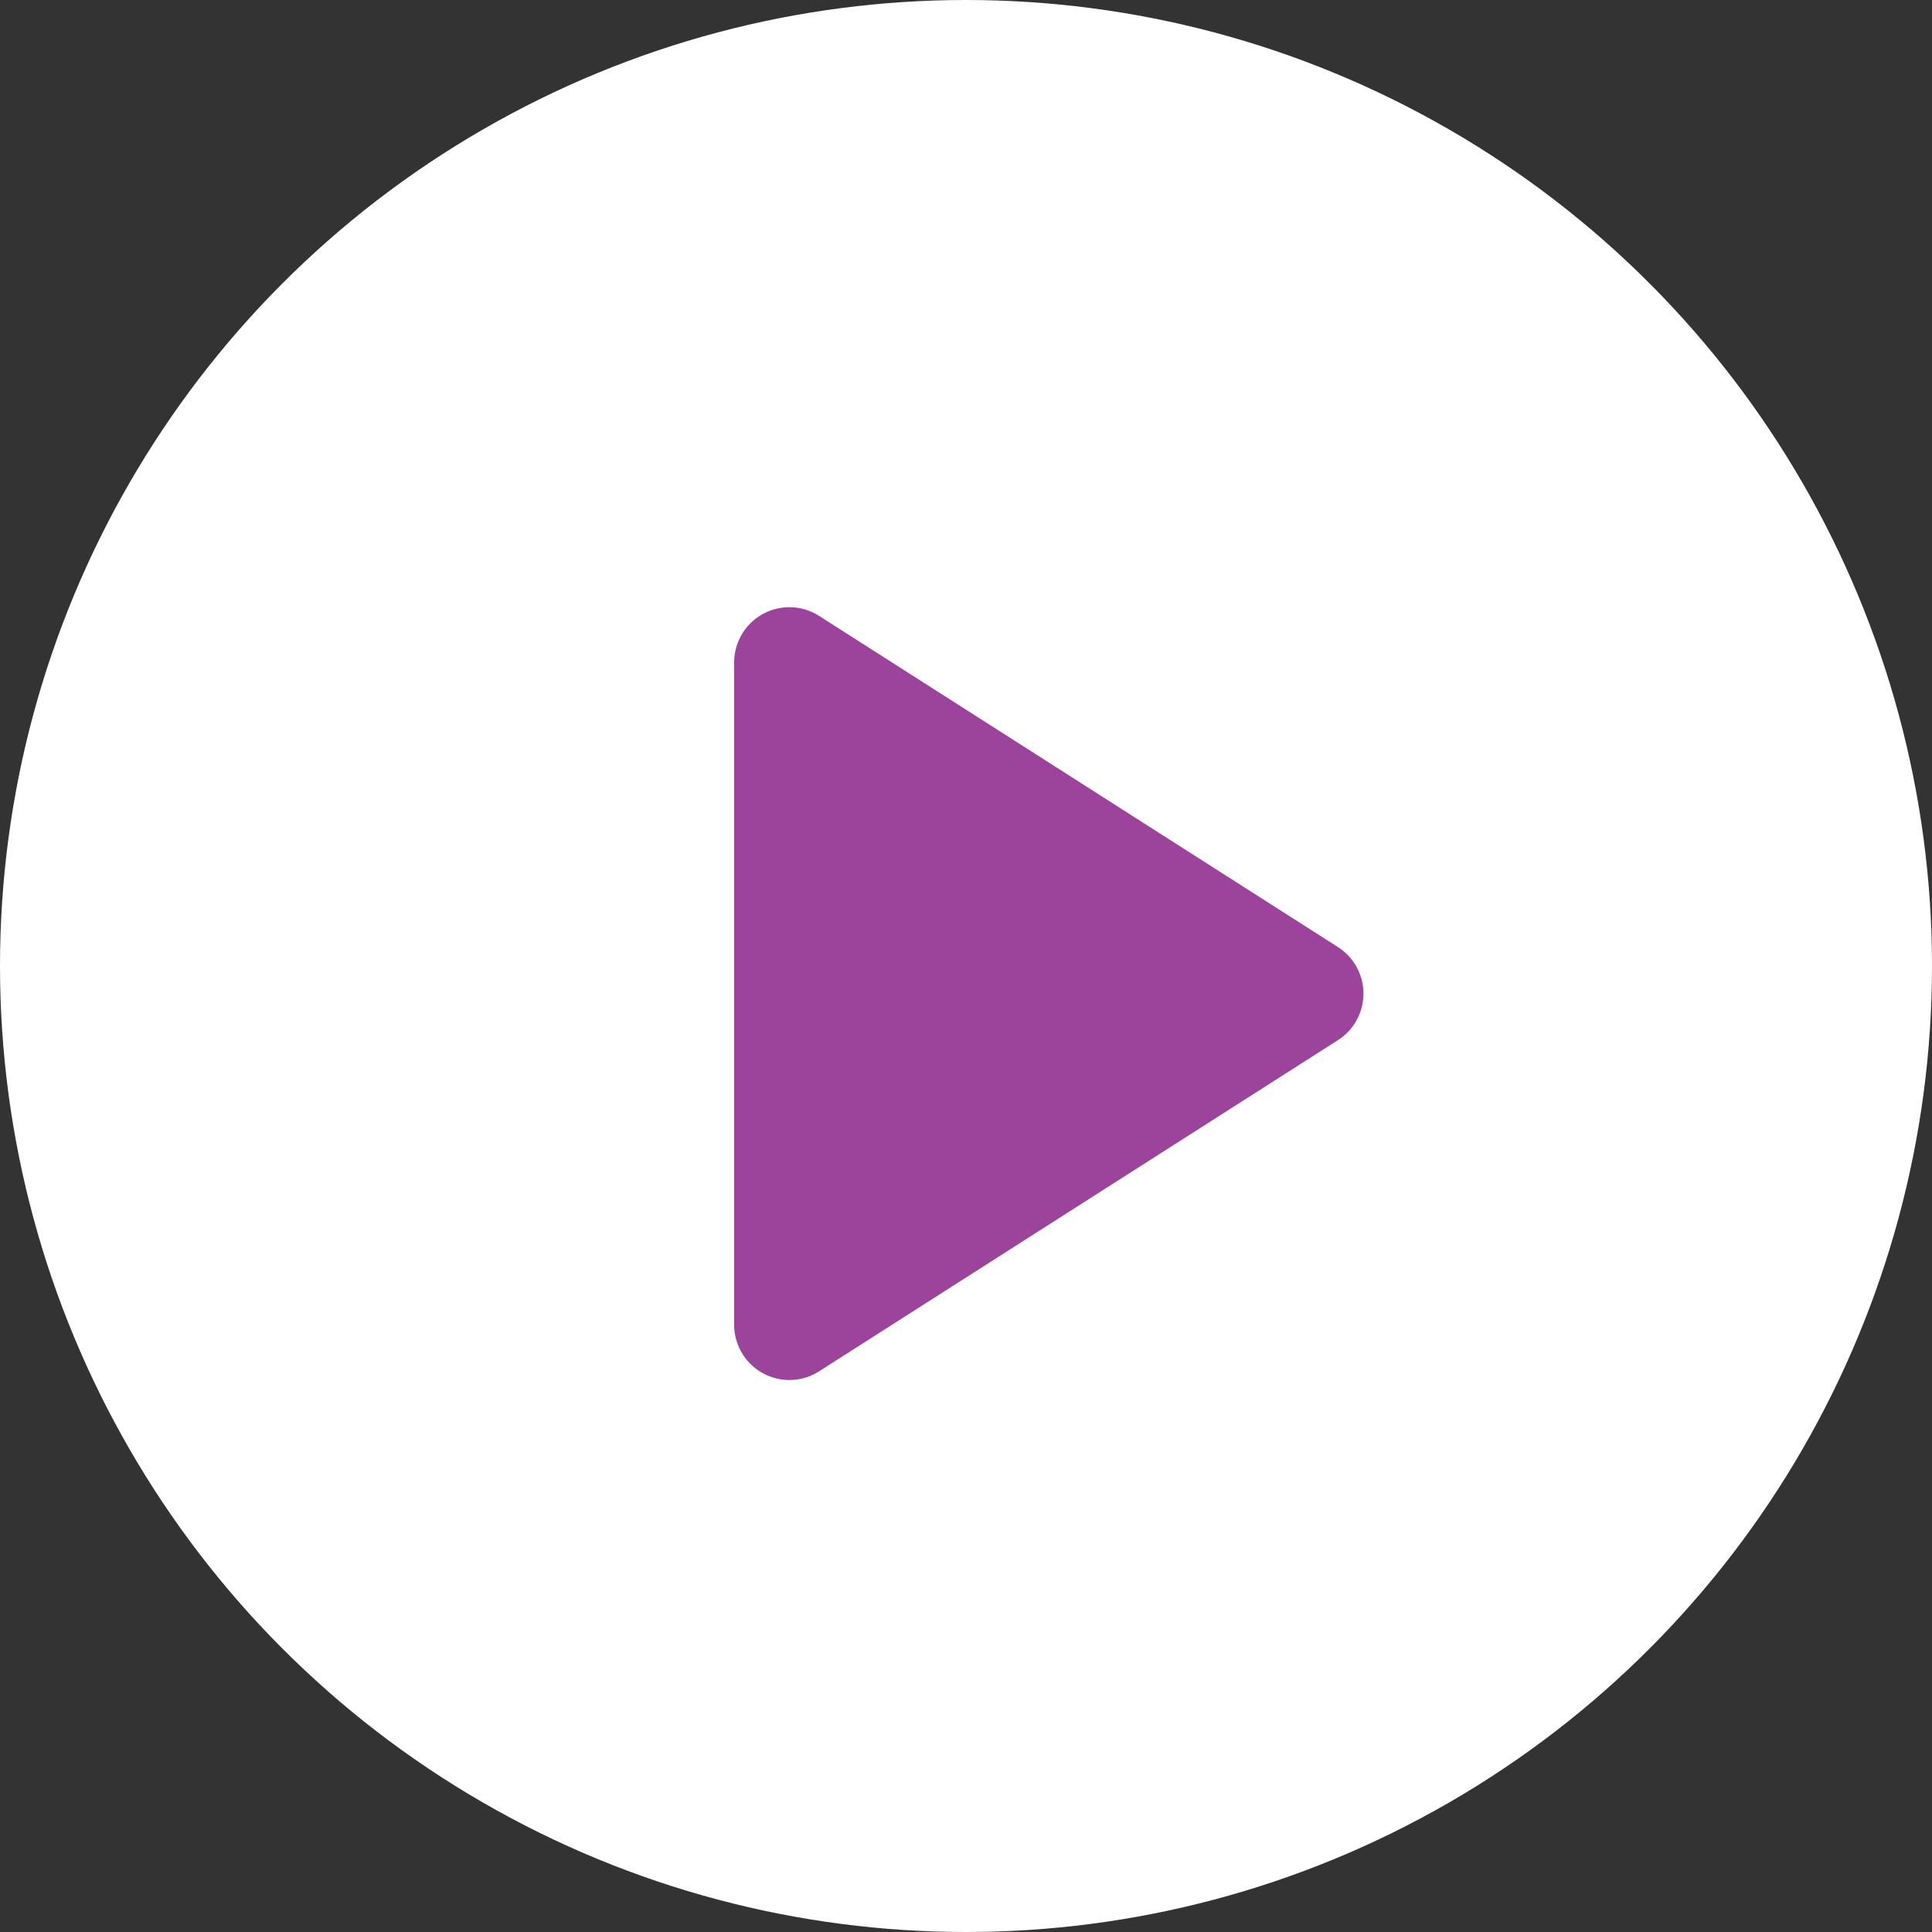 <svg version="1.2" xmlns="http://www.w3.org/2000/svg" viewBox="0 0 35 35" width="35" height="35">
	<rect x="0" y="0" width="35" height="35" fill="#333333" stroke="none"/>
	<title>play-svg</title>
	<style>
		.s0 { fill: #ffffff } 
		.s1 { fill: #9c449c;stroke: #9c449c;stroke-linecap: round;stroke-linejoin: round;stroke-width: 2 } 
	</style>
	<g id="Layer">
		<circle id="Layer" class="s0" cx="17.5" cy="17.5" r="17.5"/>
	</g>
	<path id="Layer" class="s1" d="m14.3 12l9.4 6-9.4 6z"/>
</svg>